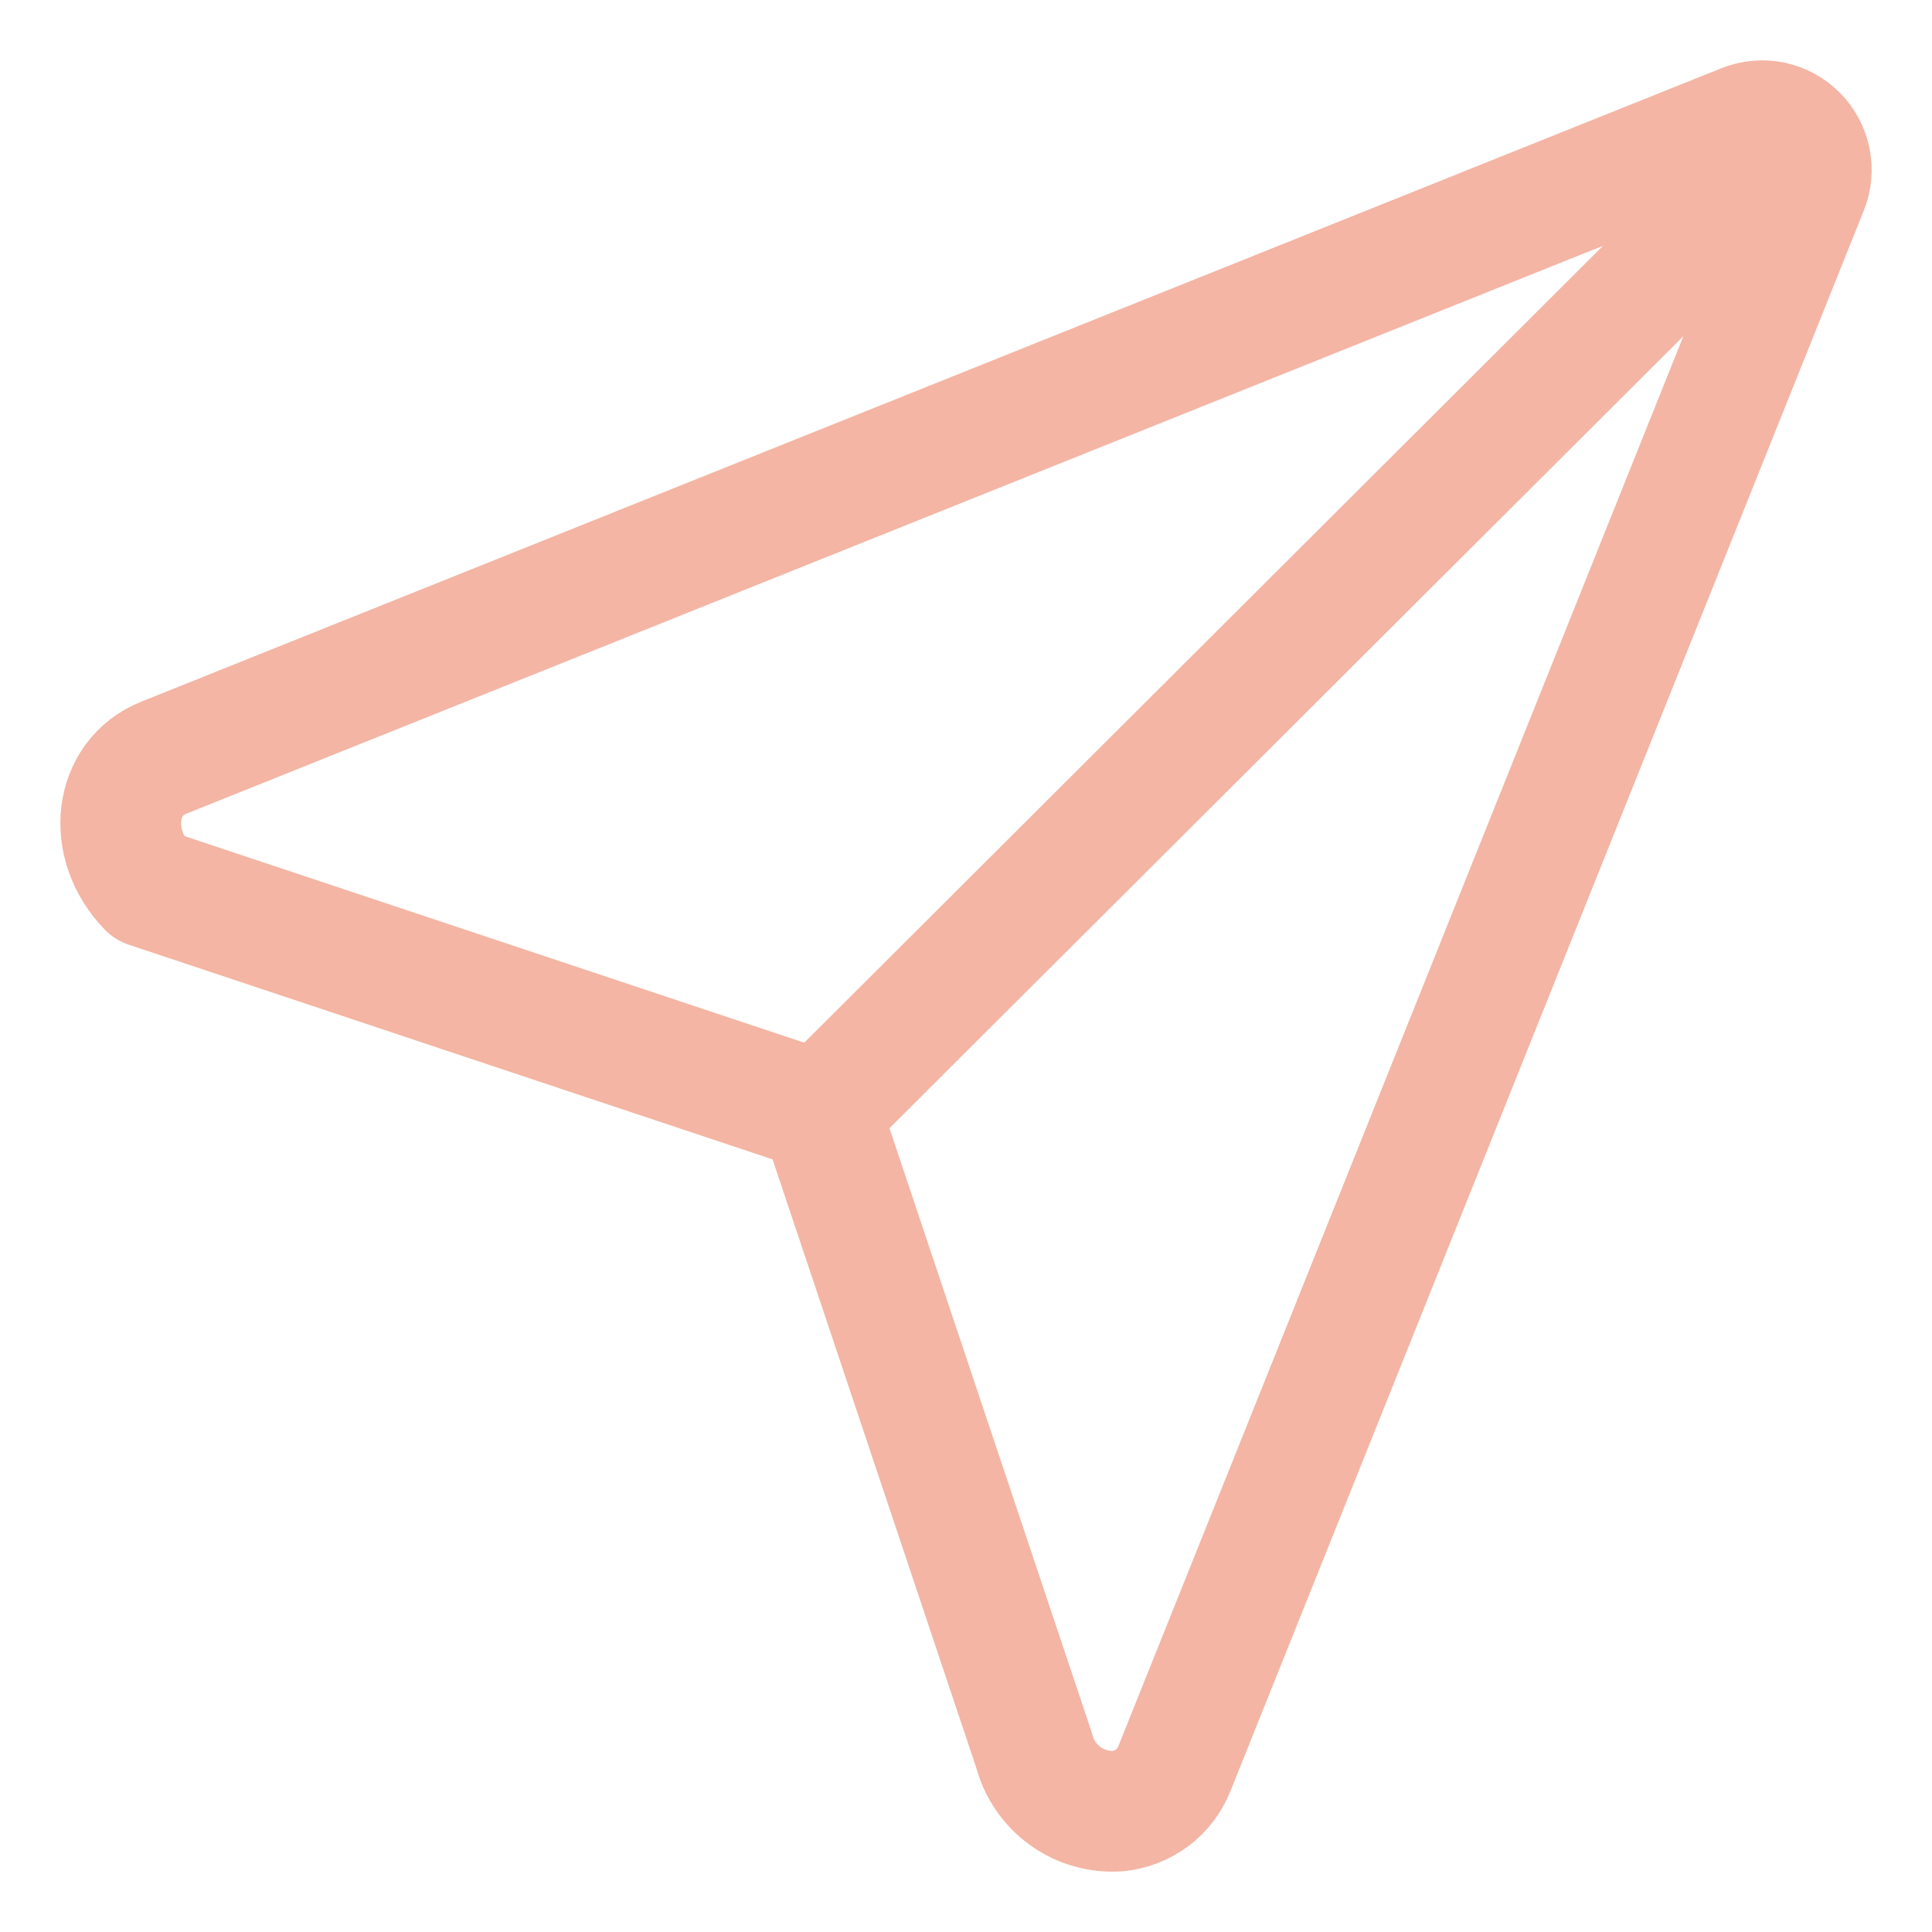 <svg width="16" height="16" viewBox="0 0 16 16" fill="none" xmlns="http://www.w3.org/2000/svg">
<path d="M14.89 1.131L6.793 9.209M6.793 9.206L8.564 14.496C8.603 14.647 8.693 14.78 8.819 14.872C8.945 14.964 9.1 15.009 9.256 14.999C9.359 14.989 9.457 14.951 9.541 14.889C9.624 14.827 9.688 14.743 9.726 14.647L14.971 1.558C15.001 1.484 15.008 1.403 14.992 1.325C14.976 1.247 14.937 1.175 14.881 1.119C14.825 1.063 14.753 1.024 14.675 1.008C14.597 0.992 14.516 1 14.442 1.029L1.356 6.275C0.941 6.441 0.877 6.99 1.226 7.35C1.246 7.356 6.793 9.206 6.793 9.206Z" stroke="#F4B5A4" stroke-linecap="round" stroke-linejoin="round"/>
</svg>
